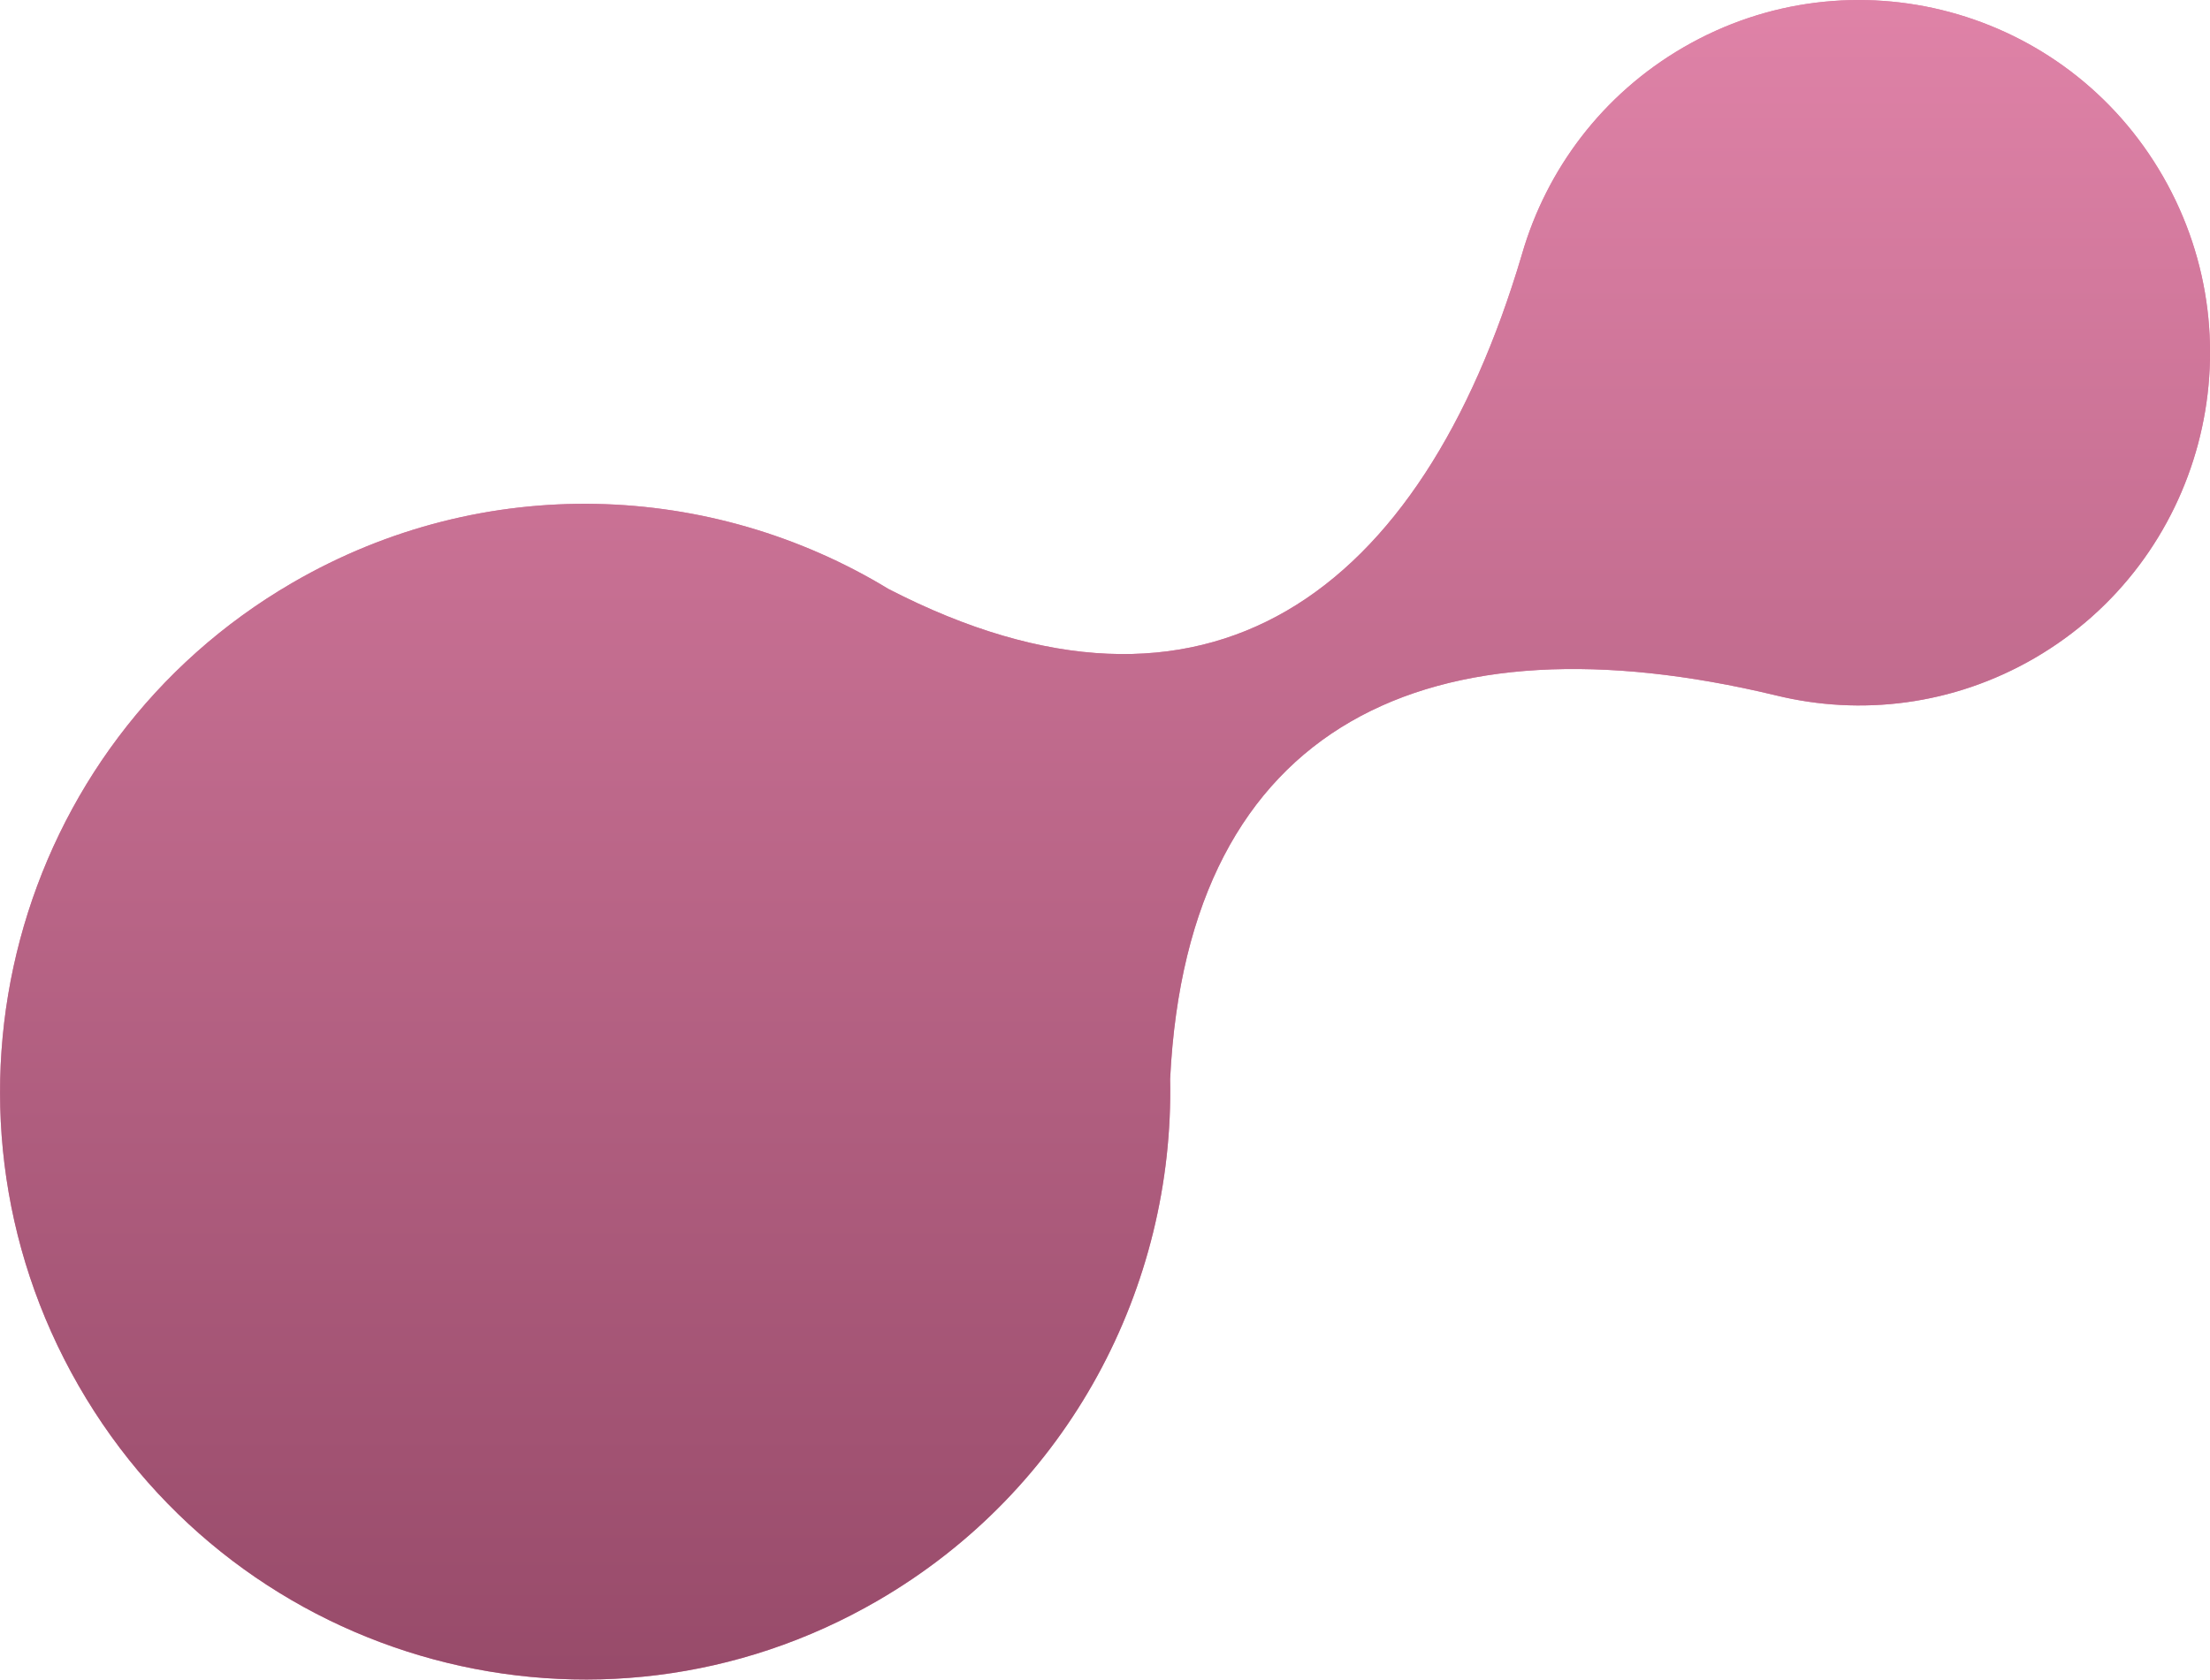 <svg xmlns="http://www.w3.org/2000/svg" width="196" height="149">
    <defs>
        <linearGradient id="9knd40ymea" x1="0%" x2="0%" y1="100%" y2="0%">
            <stop offset="0%" stop-color="#944867"/>
            <stop offset="100%" stop-color="#E184A9"/>
        </linearGradient>
    </defs>
    <path fill-rule="evenodd" fill="#E184A9" d="M25.955 51.687c16.98-9.851 37.192-8.96 52.857.571 28.248 14.562 47.221.402 56.133-29.581l.048-.165c2.168-7.458 7.088-14.121 14.313-18.313C164.196-4.44 183.235.687 191.83 15.65c8.595 14.965 3.494 34.098-11.395 42.738-7.223 4.193-15.426 5.141-22.937 3.301v.002c-.055-.015-.112-.028-.166-.042-30.291-7.235-51.982 2.2-53.556 34.064.381 18.398-8.957 36.438-25.937 46.288-24.816 14.401-56.548 5.855-70.875-19.086C-7.363 97.976 1.14 66.086 25.955 51.687z"/>
    <path fill="url(#9knd40ymea)" d="M25.955 51.687c16.98-9.851 37.192-8.96 52.857.571 28.248 14.562 47.221.402 56.133-29.581l.048-.165c2.168-7.458 7.088-14.121 14.313-18.313C164.196-4.44 183.235.687 191.83 15.65c8.595 14.965 3.494 34.098-11.395 42.738-7.223 4.193-15.426 5.141-22.937 3.301v.002c-.055-.015-.112-.028-.166-.042-30.291-7.235-51.982 2.2-53.556 34.064.381 18.398-8.957 36.438-25.937 46.288-24.816 14.401-56.548 5.855-70.875-19.086C-7.363 97.976 1.14 66.086 25.955 51.687z"/>
</svg>
